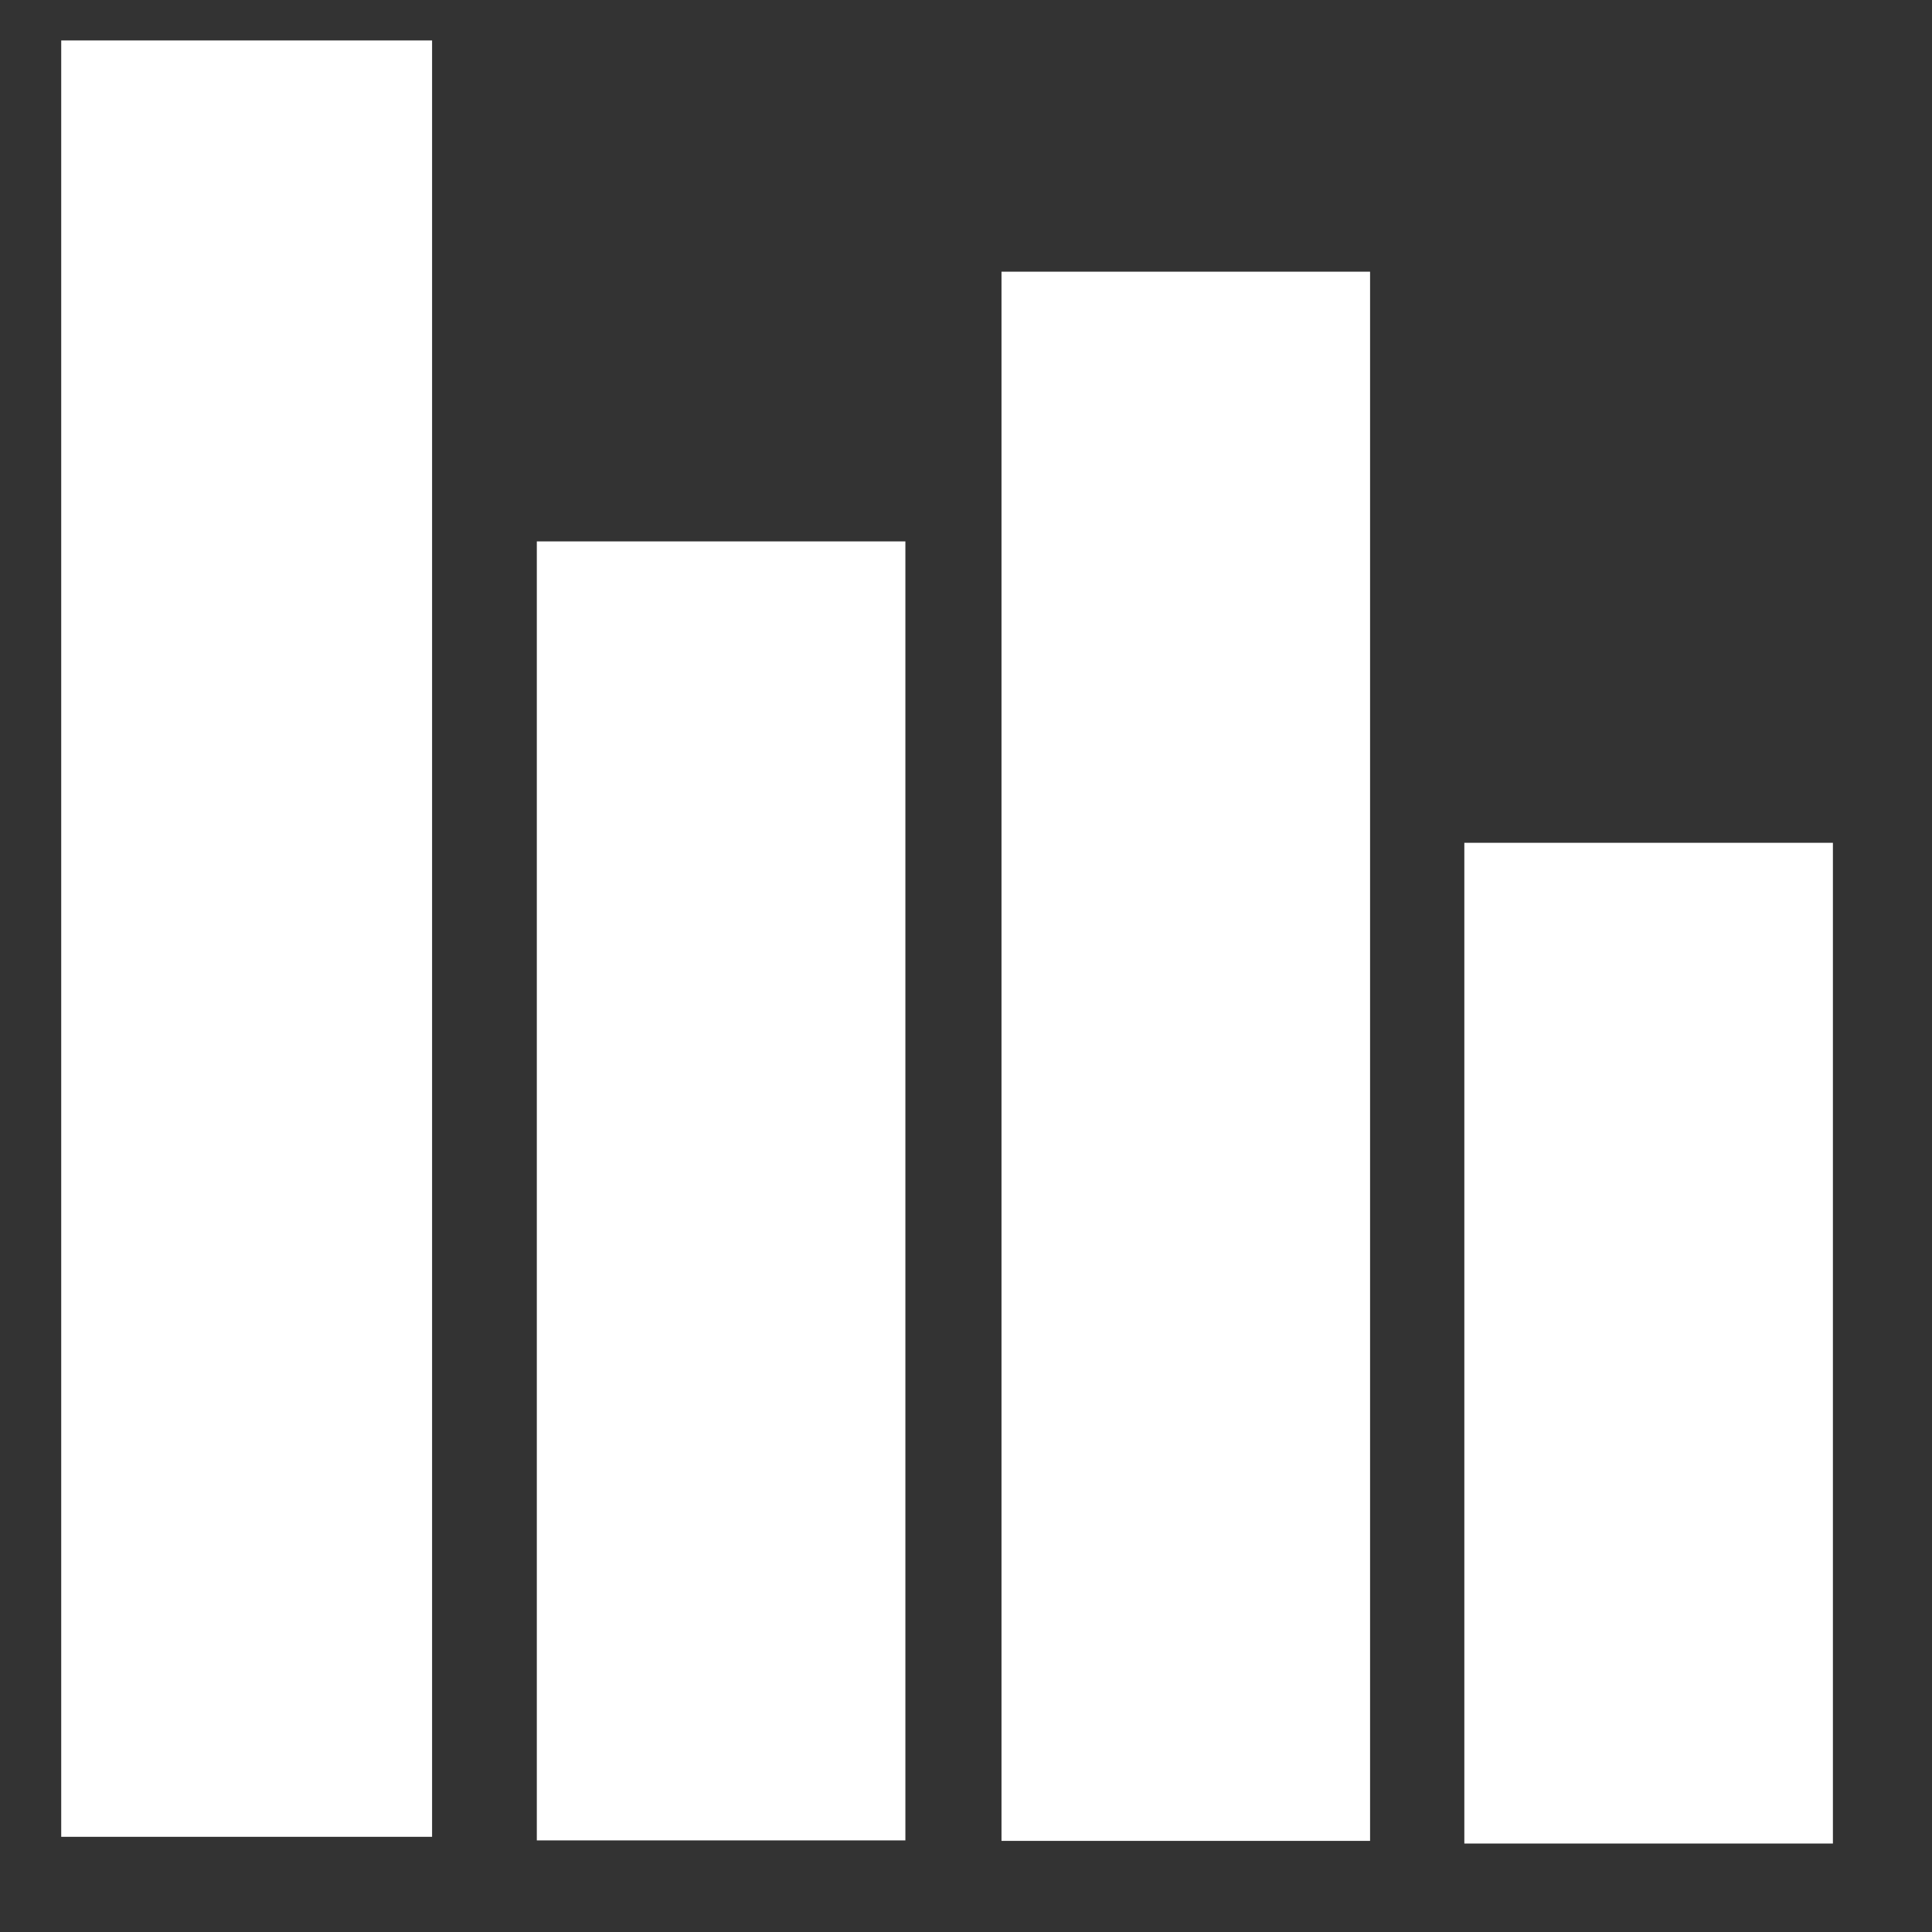 <?xml version="1.0" encoding="UTF-8" standalone="no"?>
<!-- Created with Inkscape (http://www.inkscape.org/) -->

<svg
   width="18"
   height="18"
   viewBox="0 0 48 48"
   version="1.1"
   id="svg5"
   inkscape:version="1.1.2 (0a00cf5339, 2022-02-04)"
   sodipodi:docname="Histogram.svg"
   xmlns:inkscape="http://www.inkscape.org/namespaces/inkscape"
   xmlns:sodipodi="http://sodipodi.sourceforge.net/DTD/sodipodi-0.dtd"
   xmlns="http://www.w3.org/2000/svg"
   xmlns:svg="http://www.w3.org/2000/svg">
  <rect x="0" y="0" width="48" height="48" fill="#333333" stroke="none"/>
  <sodipodi:namedview
     id="namedview7"
     pagecolor="#505050"
     bordercolor="#ffffff"
     borderopacity="1"
     inkscape:pageshadow="0"
     inkscape:pageopacity="0"
     inkscape:pagecheckerboard="1"
     inkscape:document-units="mm"
     showgrid="false"
     inkscape:snap-global="true"
     inkscape:snap-bbox="true"
     inkscape:zoom="8.8206956"
     inkscape:cx="57.024981"
     inkscape:cy="26.131726"
     inkscape:window-width="1587"
     inkscape:window-height="752"
     inkscape:window-x="74"
     inkscape:window-y="114"
     inkscape:window-maximized="0"
     inkscape:current-layer="layer1" />
  <defs
     id="defs2" />
  <g
     inkscape:label="Capa 1"
     inkscape:groupmode="layer"
     id="layer1">
    <rect
       style="fill:#ffffff;stroke-width:0.926"
       id="rect79"
       width="9.214"
       height="44.63"
       x="1.521"
       y="1.005" />
    <rect
       style="fill:#ffffff;stroke-width:0.926"
       id="rect79-3"
       width="9.157"
       height="32.273"
       x="13.337"
       y="13.451" />
    <rect
       style="fill:#ffffff;stroke-width:1.017"
       id="rect79-3-6"
       width="9.157"
       height="38.986"
       x="24.882"
       y="6.75" />
    <rect
       style="fill:#ffffff;stroke-width:0.812"
       id="rect79-3-6-7"
       width="9.157"
       height="24.863"
       x="36.381"
       y="20.939" />
  </g>
</svg>
